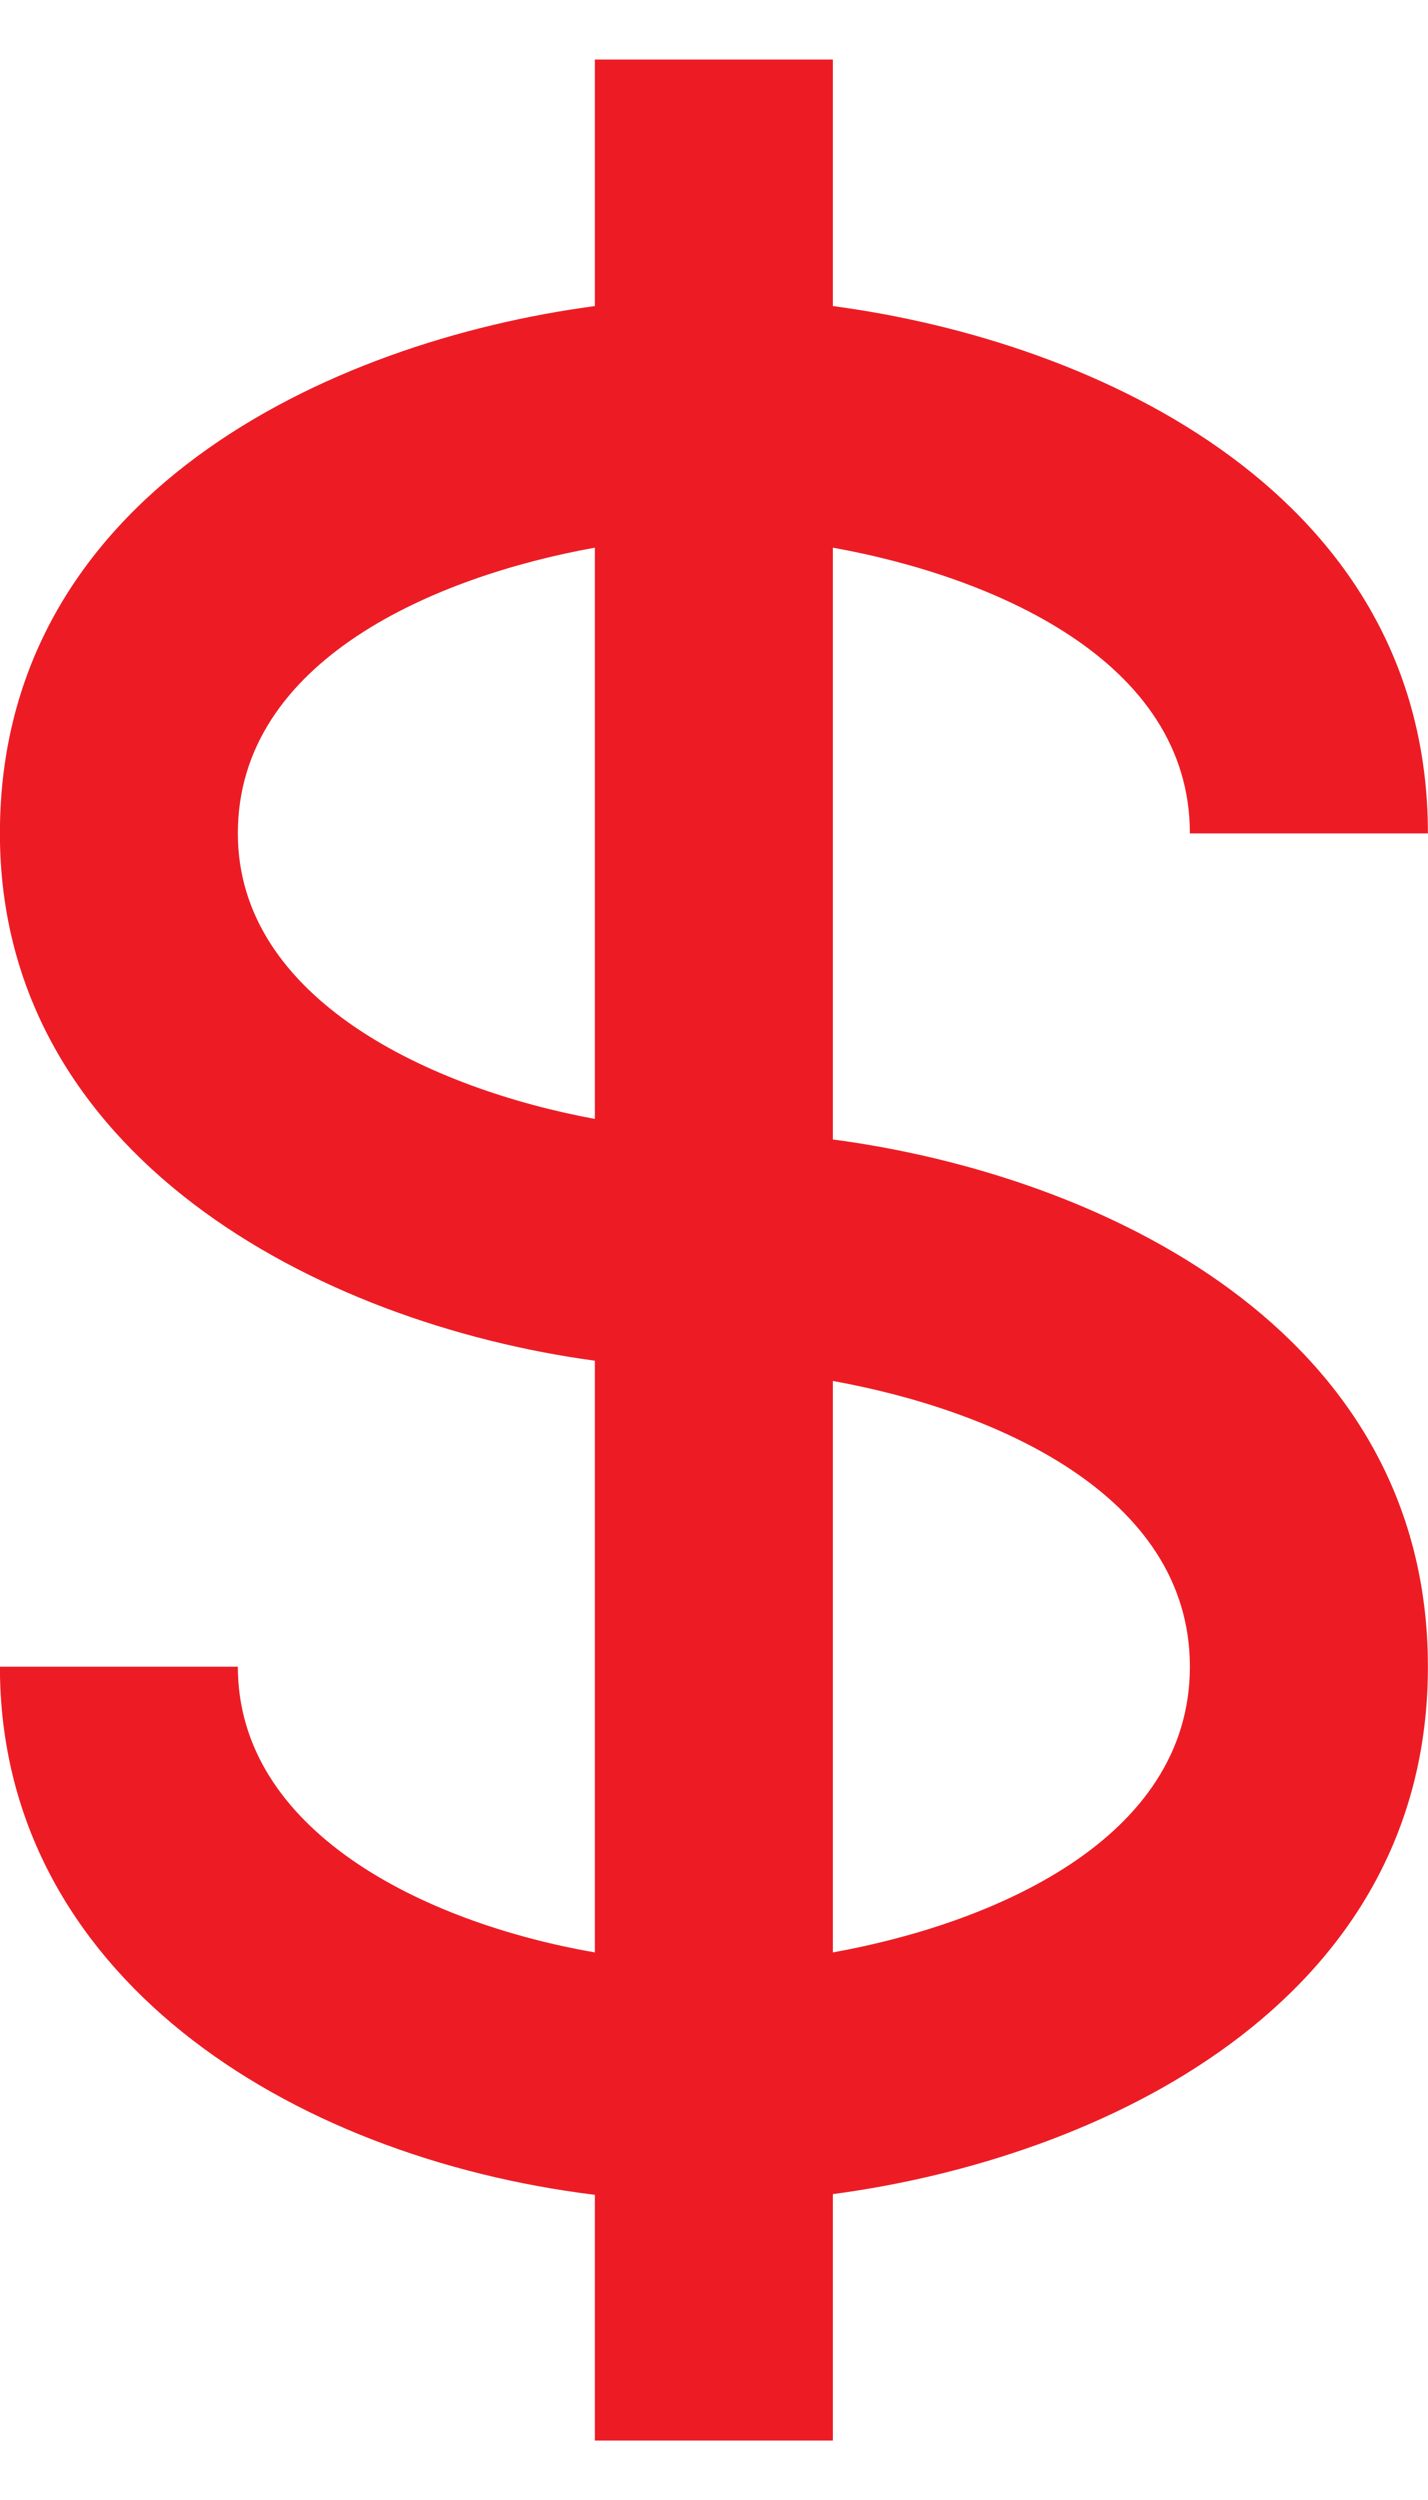 <svg width="16" height="28" viewBox="0 0 16 28" fill="none" xmlns="http://www.w3.org/2000/svg">
<path d="M13.332 9.334H15.999C15.999 5.551 12.325 3.826 9.332 3.428V0.667H6.665V3.428C3.672 3.826 -0.001 5.551 -0.001 9.334C-0.001 12.942 3.553 14.818 6.665 15.24V21.867C4.735 21.532 2.665 20.502 2.665 18.667H-0.001C-0.001 22.119 3.232 24.159 6.665 24.582V27.334H9.332V24.574C12.325 24.176 15.999 22.45 15.999 18.667C15.999 14.884 12.325 13.159 9.332 12.762V6.134C11.105 6.452 13.332 7.388 13.332 9.334ZM2.665 9.334C2.665 7.388 4.892 6.452 6.665 6.134V12.532C4.837 12.195 2.665 11.196 2.665 9.334ZM13.332 18.667C13.332 20.612 11.105 21.548 9.332 21.867V15.467C11.105 15.786 13.332 16.722 13.332 18.667Z" fill="#ED1C24"/>
</svg>
